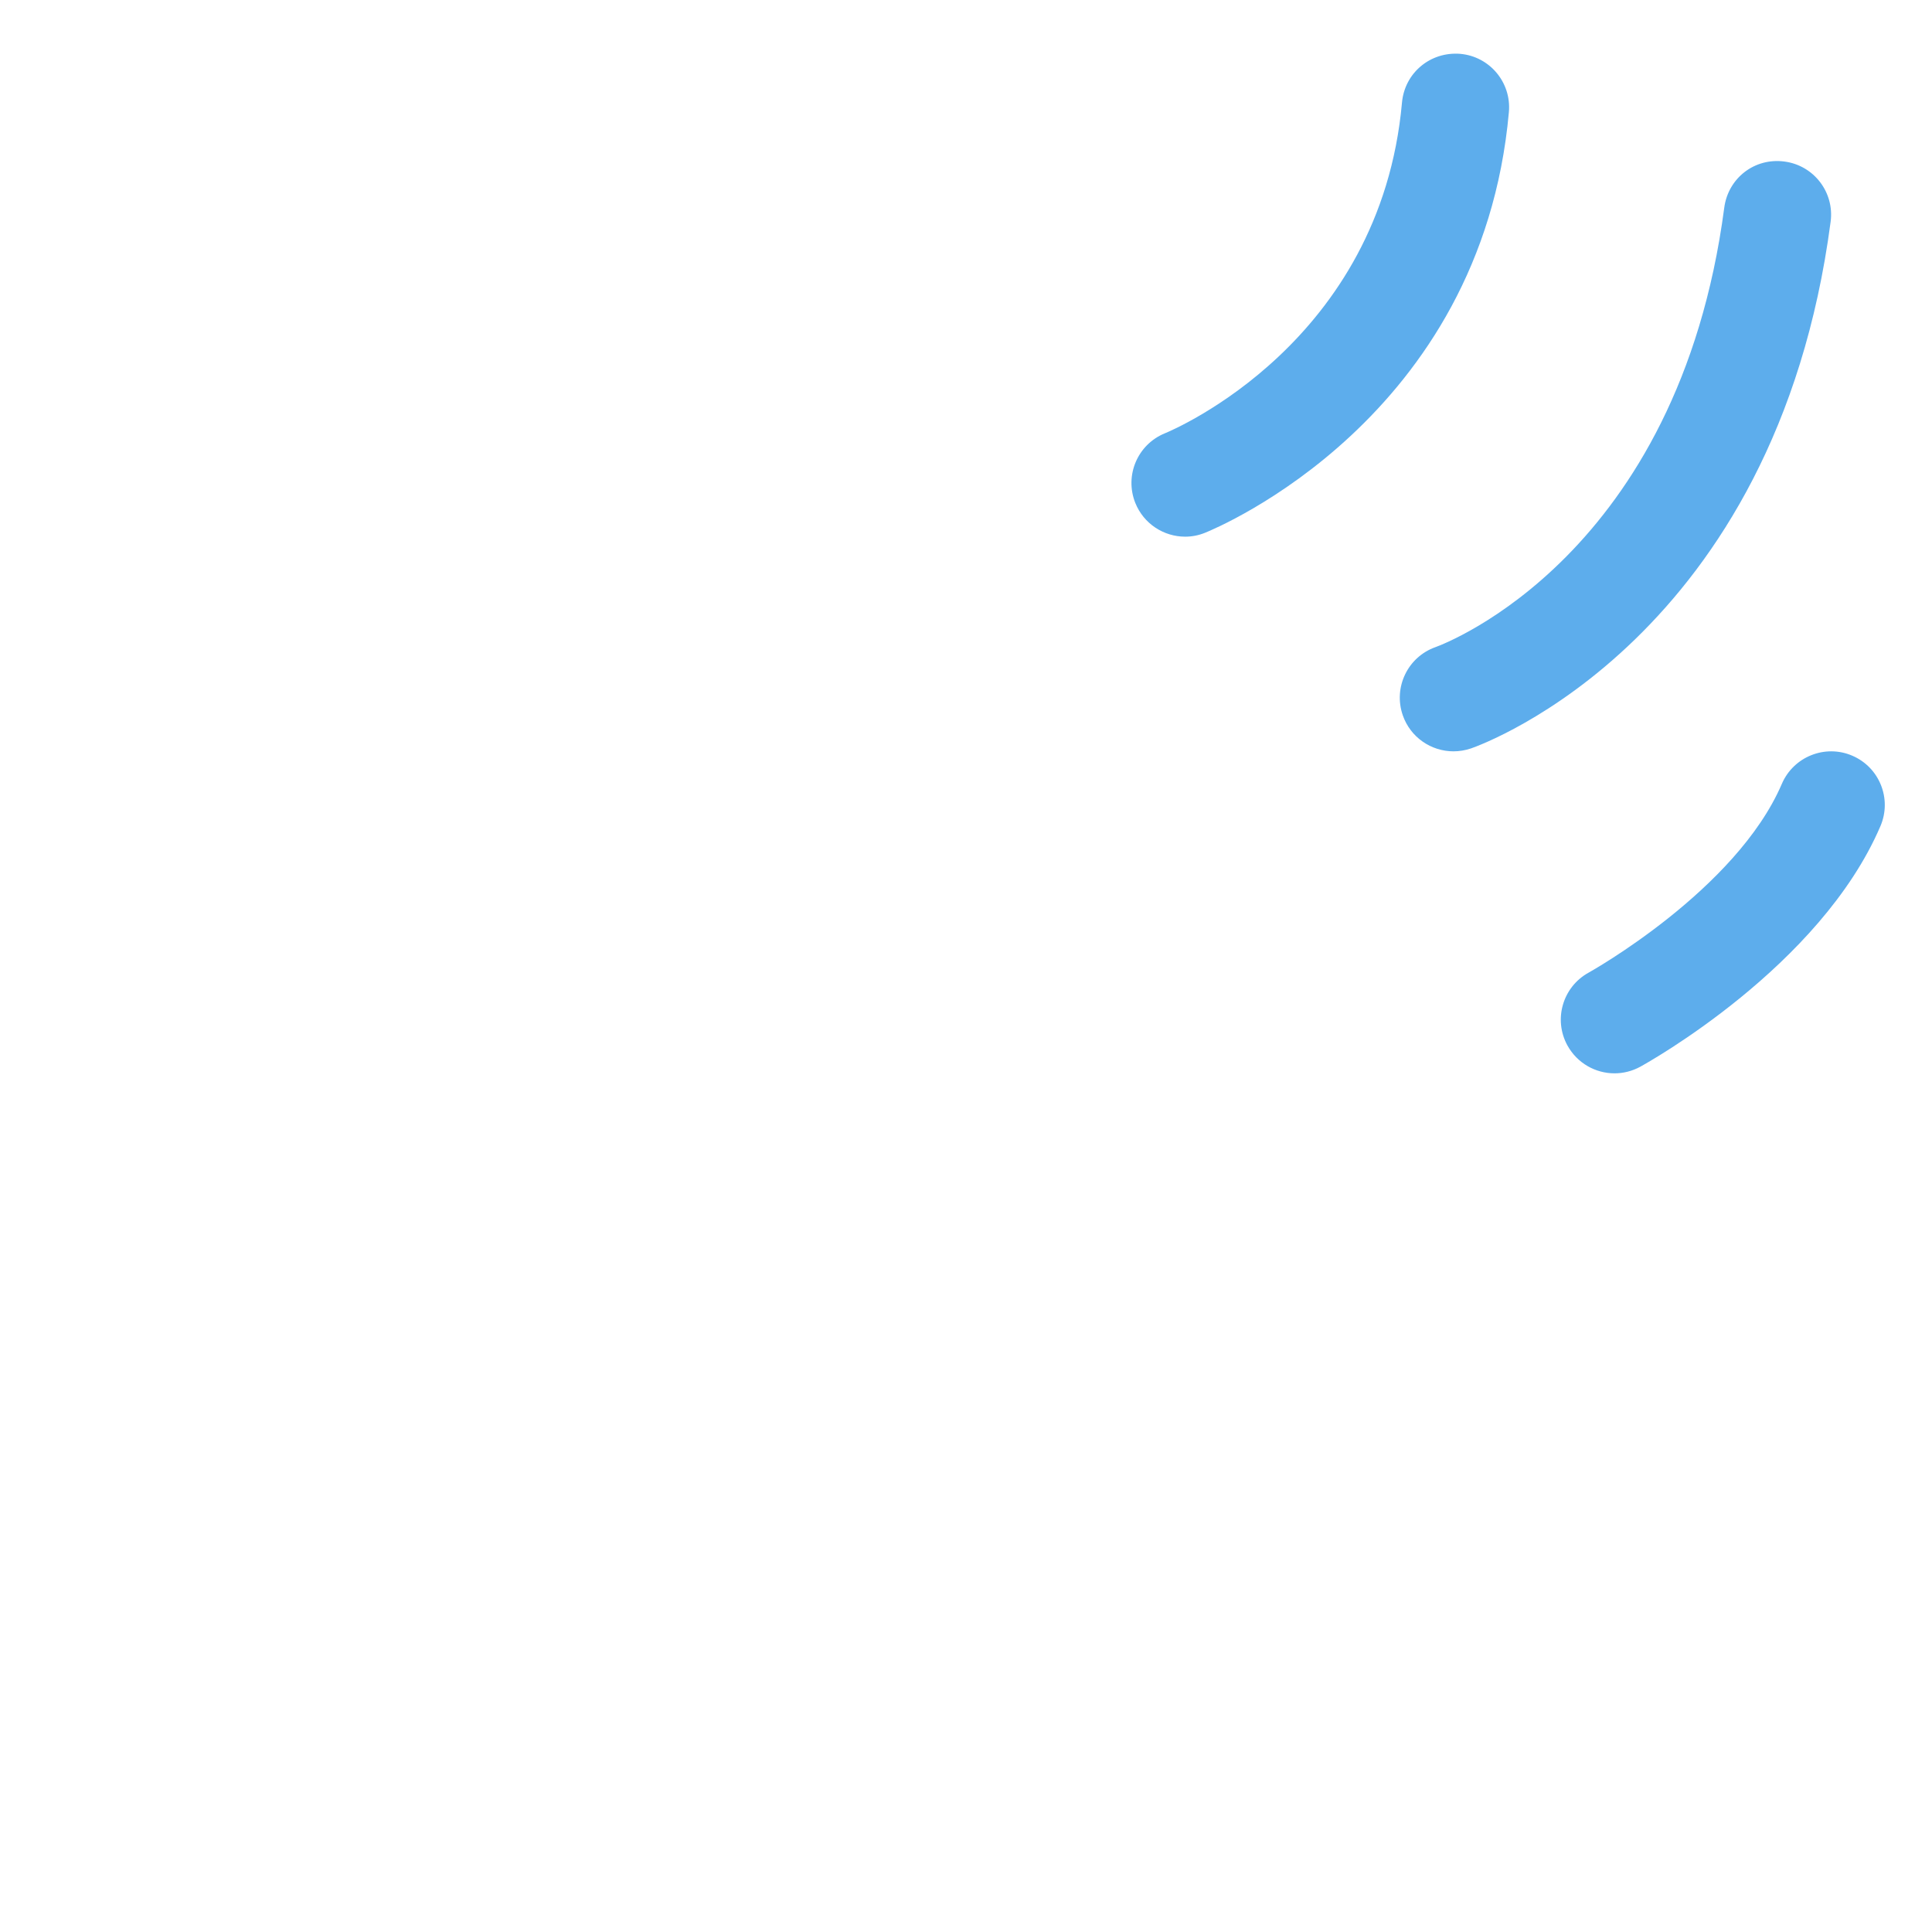 <svg xmlns="http://www.w3.org/2000/svg" viewBox="0 0 36 36">
  <path d="M22.083 10c-.396 0-.771-.238-.928-.628-.205-.512.042-1.092.553-1.299.166-.068 4.016-1.698 4.416-6.163.05-.549.524-.951 1.085-.907.551.049.956.535.907 1.085-.512 5.711-5.451 7.755-5.661 7.839-.122.05-.248.073-.372.073zm5 4c-.414 0-.801-.259-.944-.671-.181-.52.092-1.088.61-1.271.188-.068 4.525-1.711 5.38-8.188.072-.547.561-.935 1.122-.86.548.072.933.574.86 1.122-1.021 7.75-6.468 9.733-6.699 9.813-.109.037-.22.055-.329.055zm3.001 6c-.353 0-.694-.188-.877-.519-.266-.483-.089-1.091.394-1.357.027-.015 2.751-1.536 3.601-3.518.218-.508.808-.742 1.312-.525.508.217.743.805.525 1.313-1.123 2.62-4.339 4.408-4.475 4.483-.153.083-.317.123-.48.123z" fill="#5DADEC"/>
</svg>
